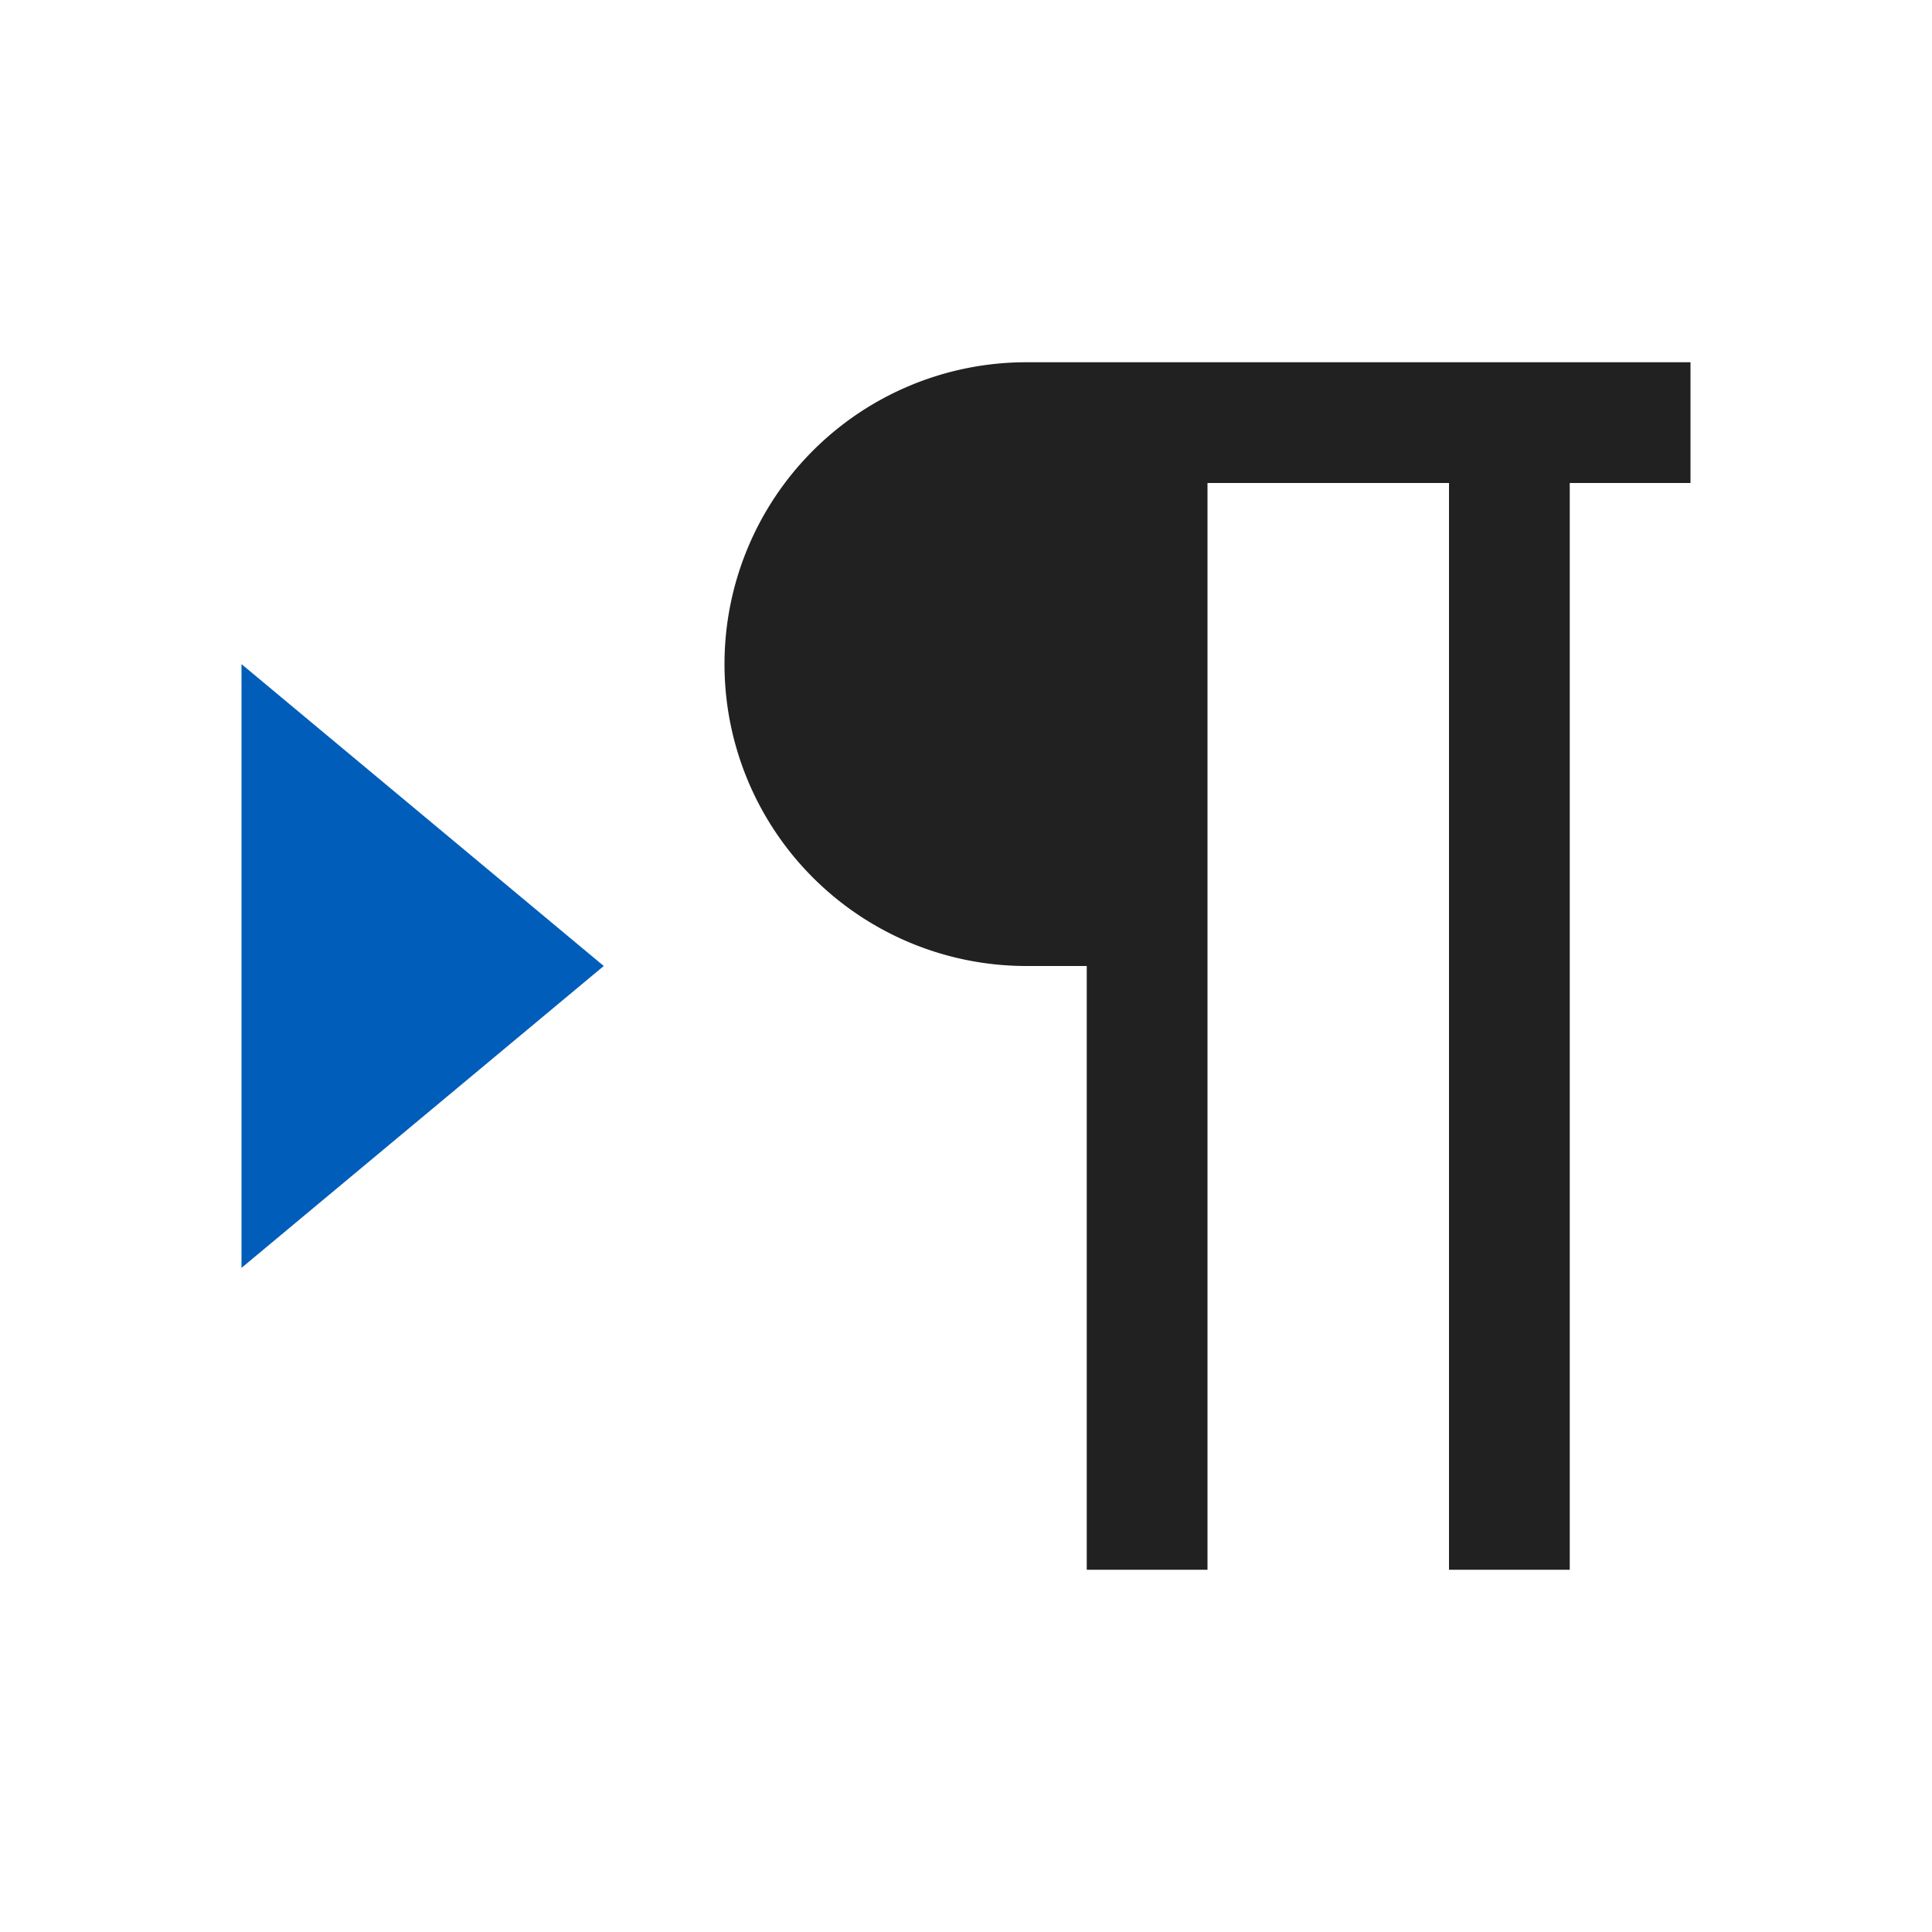 <svg xmlns="http://www.w3.org/2000/svg" viewBox="0 0 16 16">
  <defs>
    <style>.canvas{fill: none; opacity: 0;}.light-blue{fill: #005dba; opacity: 1;}.light-defaultgrey{fill: #212121; opacity: 1;}</style>
  </defs>
  <title>IconLightLeftCarriageReturn</title>
  <g id="canvas">
    <path class="canvas" d="M16,16H0V0H16Z" />
  </g>
  <g id="level-1">
    <path class="light-blue" d="M2,10.5v-5L5,8Z" />
    <path class="light-defaultgrey" d="M14,3V4H13v9H12V4H10v9H9V8H8.5a2.5,2.5,0,0,1,0-5Z" />
  </g>
</svg>

